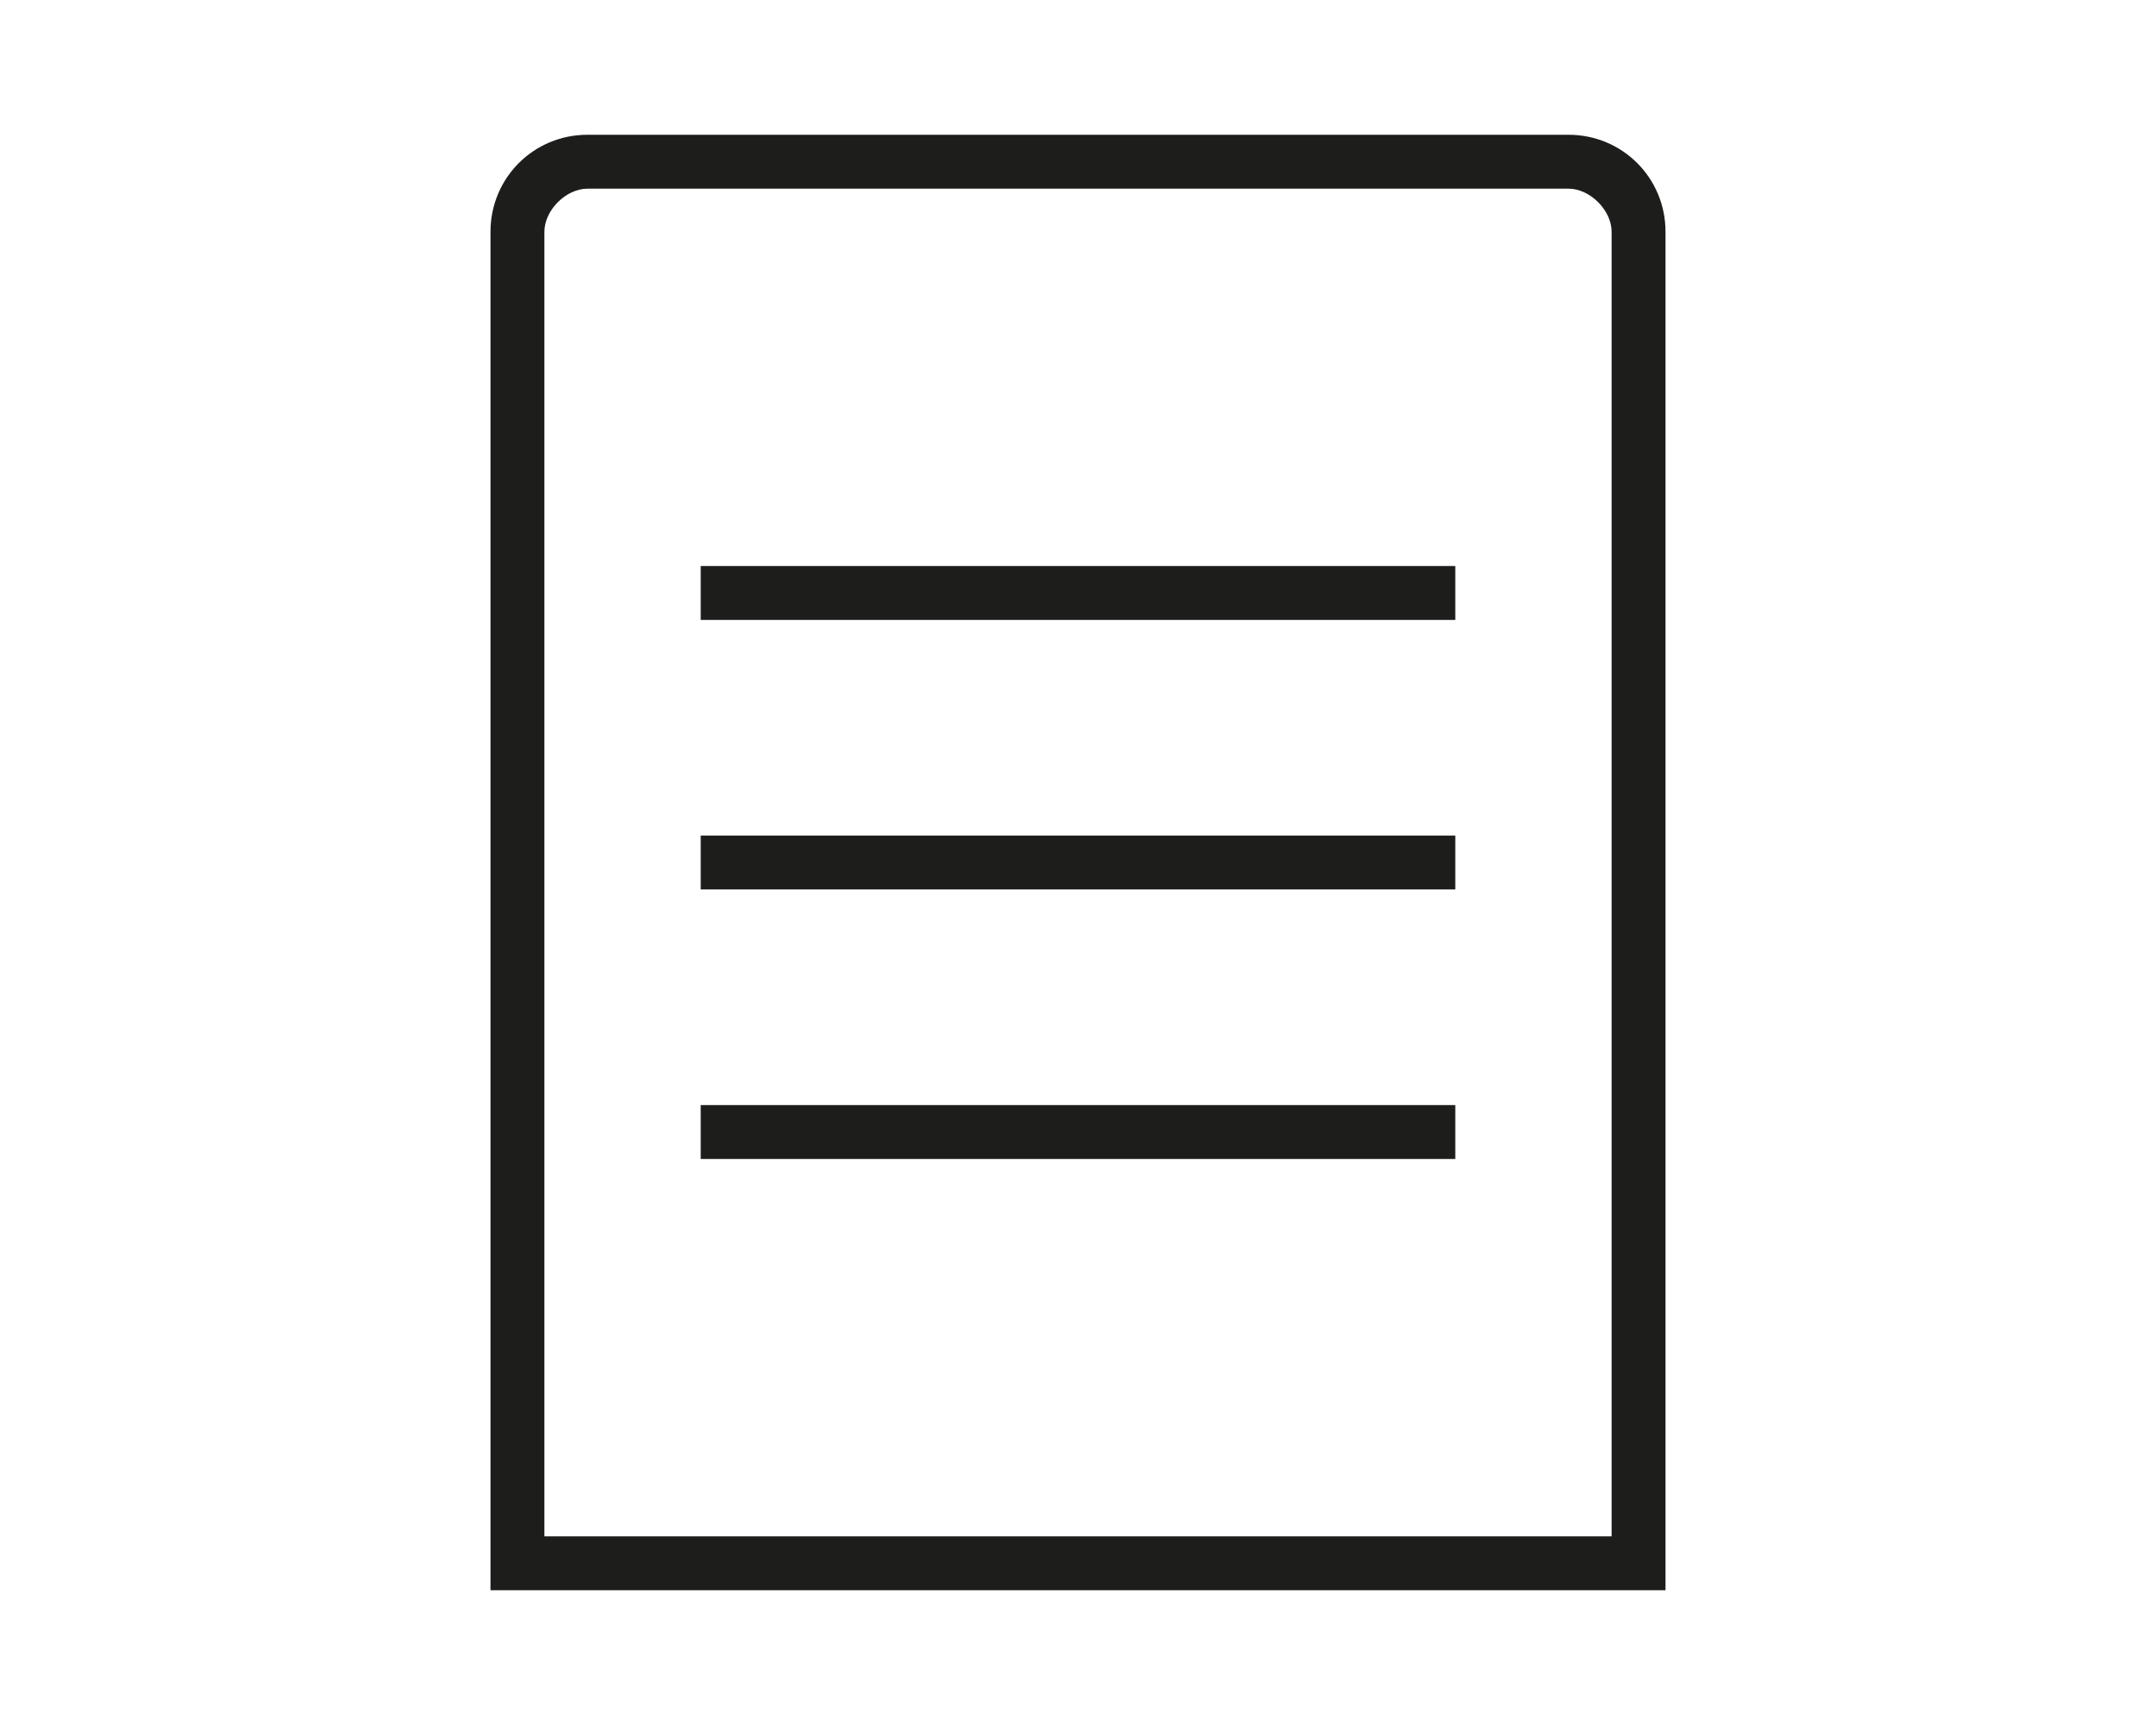 <?xml version="1.0" encoding="utf-8"?>
<!-- Generator: Adobe Illustrator 18.0.0, SVG Export Plug-In . SVG Version: 6.00 Build 0)  -->
<!DOCTYPE svg PUBLIC "-//W3C//DTD SVG 1.1//EN" "http://www.w3.org/Graphics/SVG/1.1/DTD/svg11.dtd">
<svg version="1.1" id="Ebene_1" xmlns="http://www.w3.org/2000/svg" xmlns:xlink="http://www.w3.org/1999/xlink" x="0px" y="0px"
	 viewBox="0 0 1280 1024" enable-background="new 0 0 1280 1024" xml:space="preserve">
<g>
	<rect x="416" y="336" fill="#1D1D1B" width="448" height="32"/>
	<rect x="416" y="496" fill="#1D1D1B" width="448" height="32"/>
	<rect x="416" y="656" fill="#1D1D1B" width="448" height="32"/>
	<path fill="#1D1D1B" d="M931.2,80H348.8c-32,0-57.6,25.6-57.6,57.6V944h697.6V137.6C988.8,105.6,963.2,80,931.2,80z M956.8,912
		H323.2V137.6c0-12.8,12.8-25.6,25.6-25.6h582.4c12.8,0,25.6,12.8,25.6,25.6V912z"/>
</g>
</svg>
